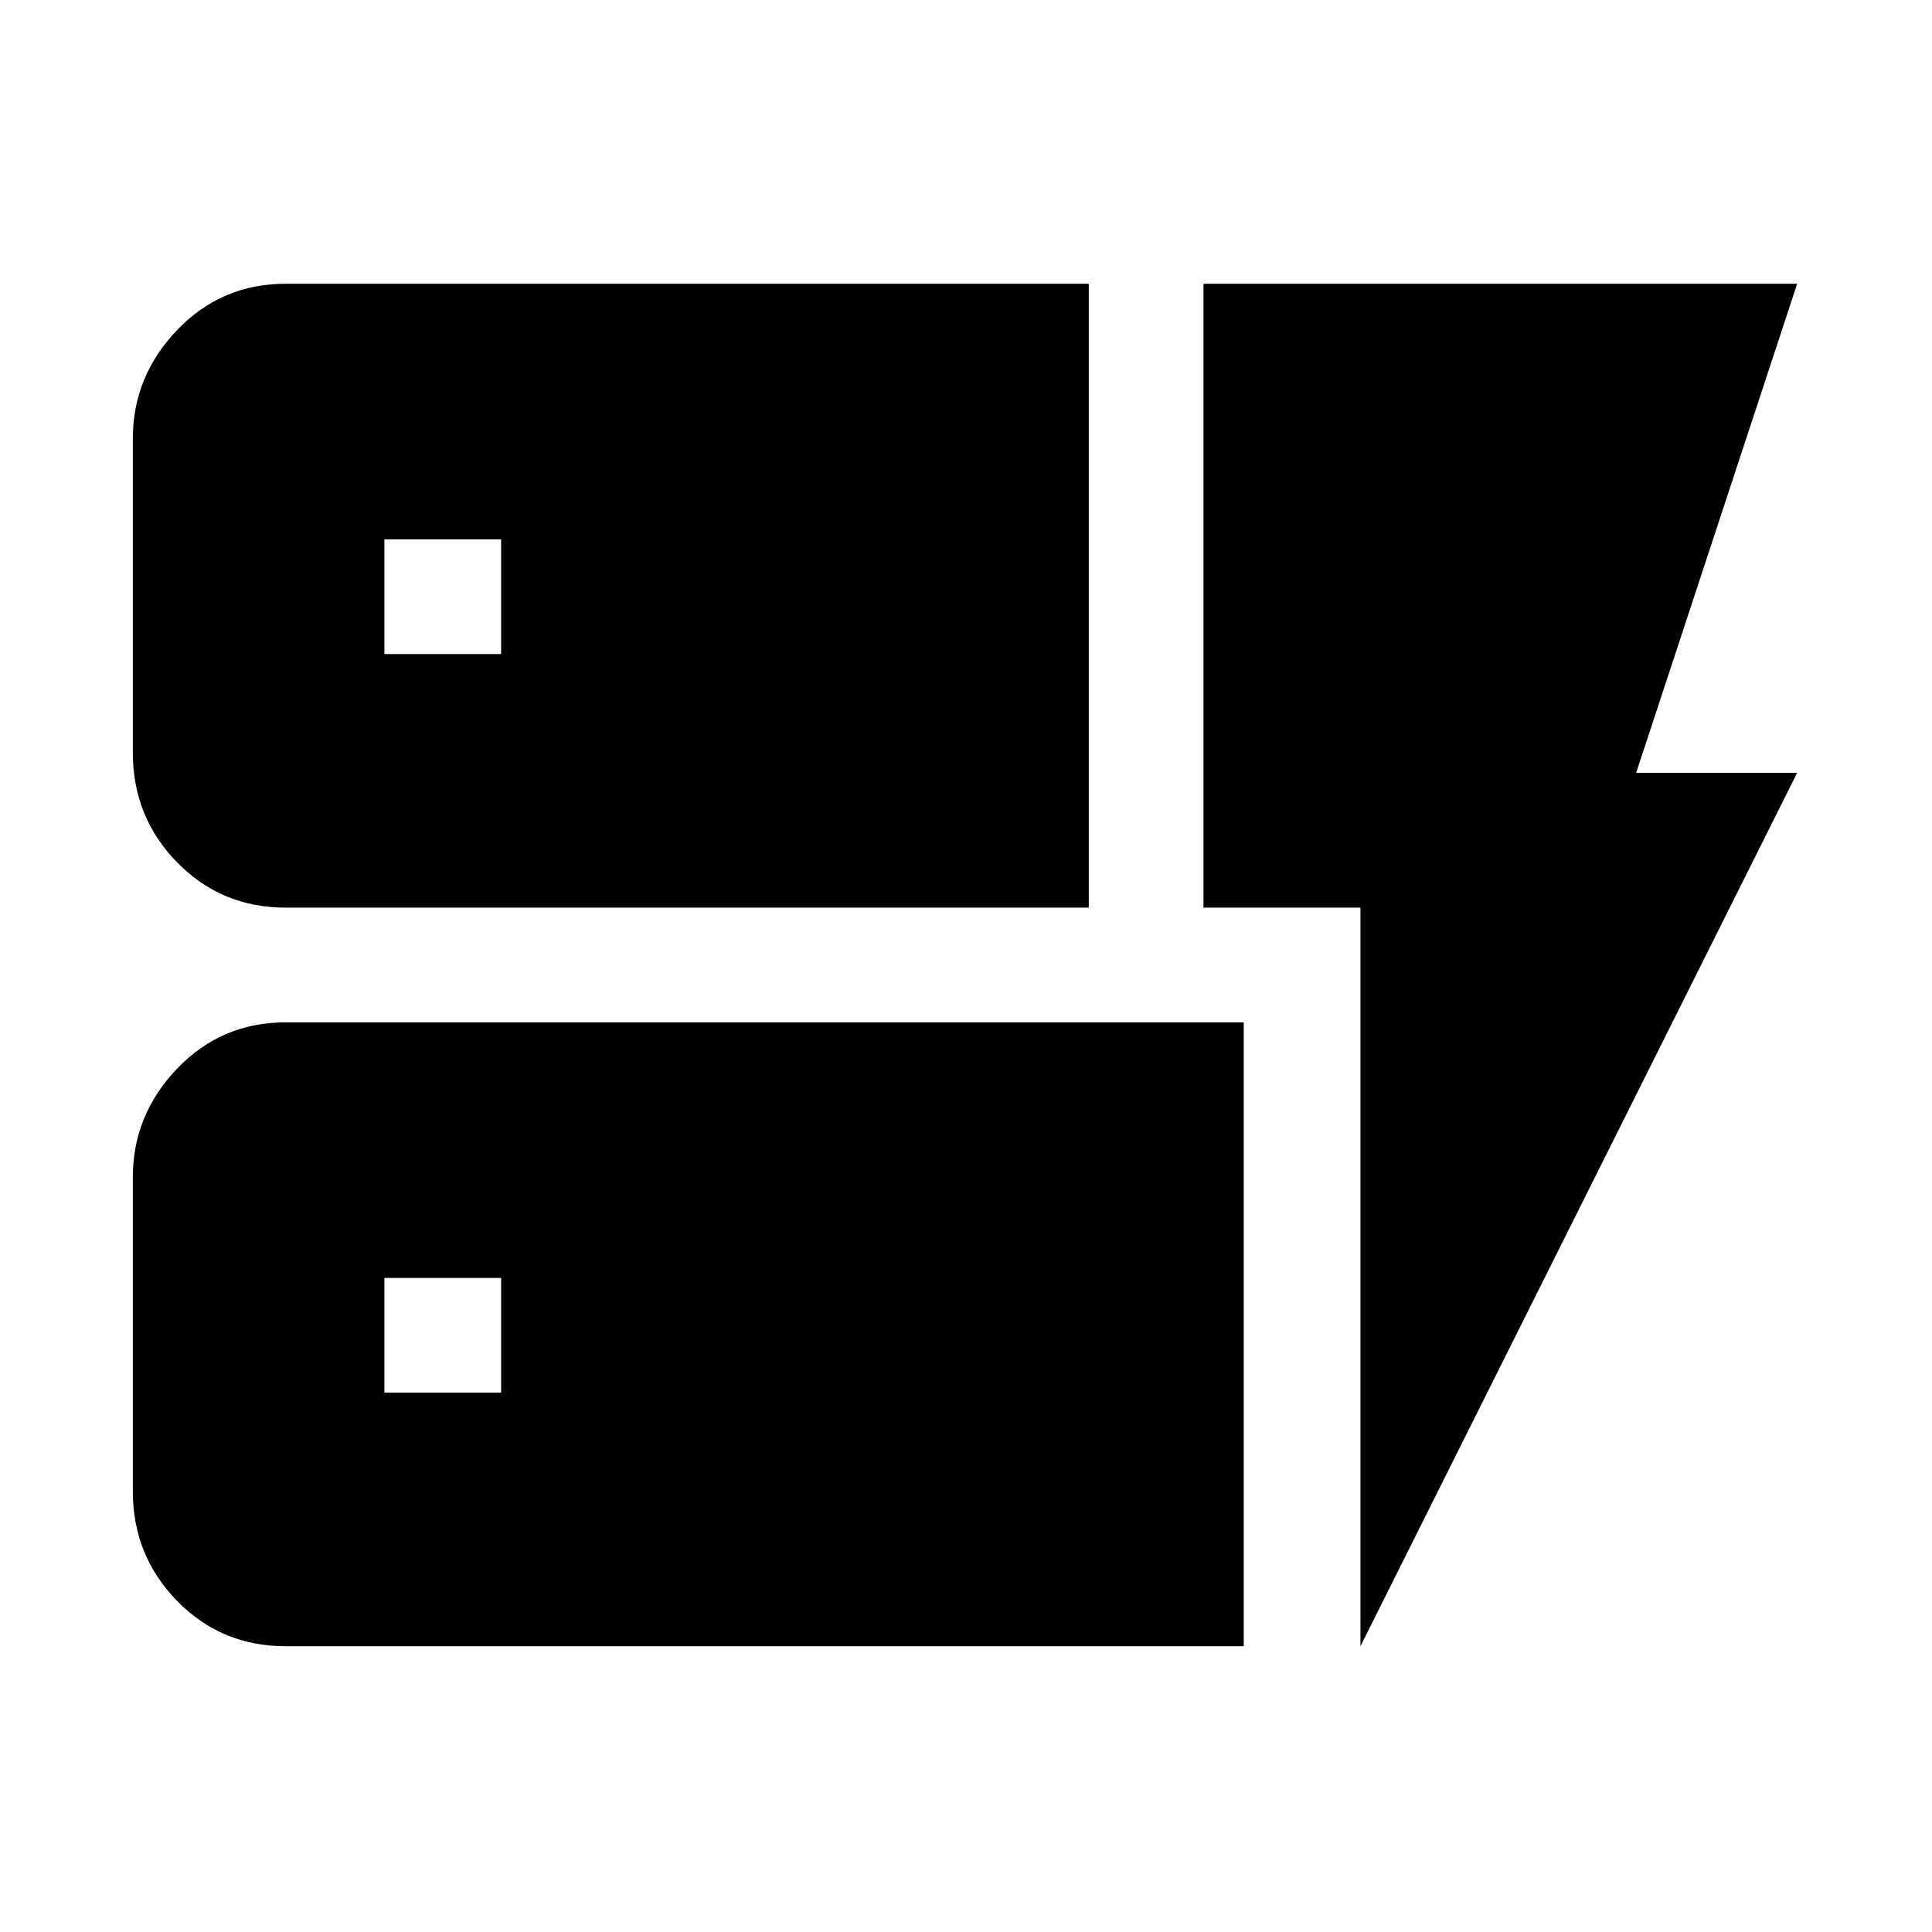 <svg xmlns="http://www.w3.org/2000/svg" height="48" width="48"><path d="M7.1 22.55q-1.6 0-2.7-1.125T3.3 18.7v-7.8q0-1.55 1.1-2.7 1.1-1.15 2.7-1.15h19.95v15.5Zm0 18.35q-1.6 0-2.7-1.125T3.3 37.05v-7.8q0-1.55 1.1-2.7 1.1-1.15 2.7-1.15h23.8v15.5Zm26.7 0V22.55h-3.9V7.05h14.75l-4 12.15h4ZM9.55 34.6h2.9v-2.85h-2.9Zm0-18.35h2.9V13.4h-2.9Z"/></svg>